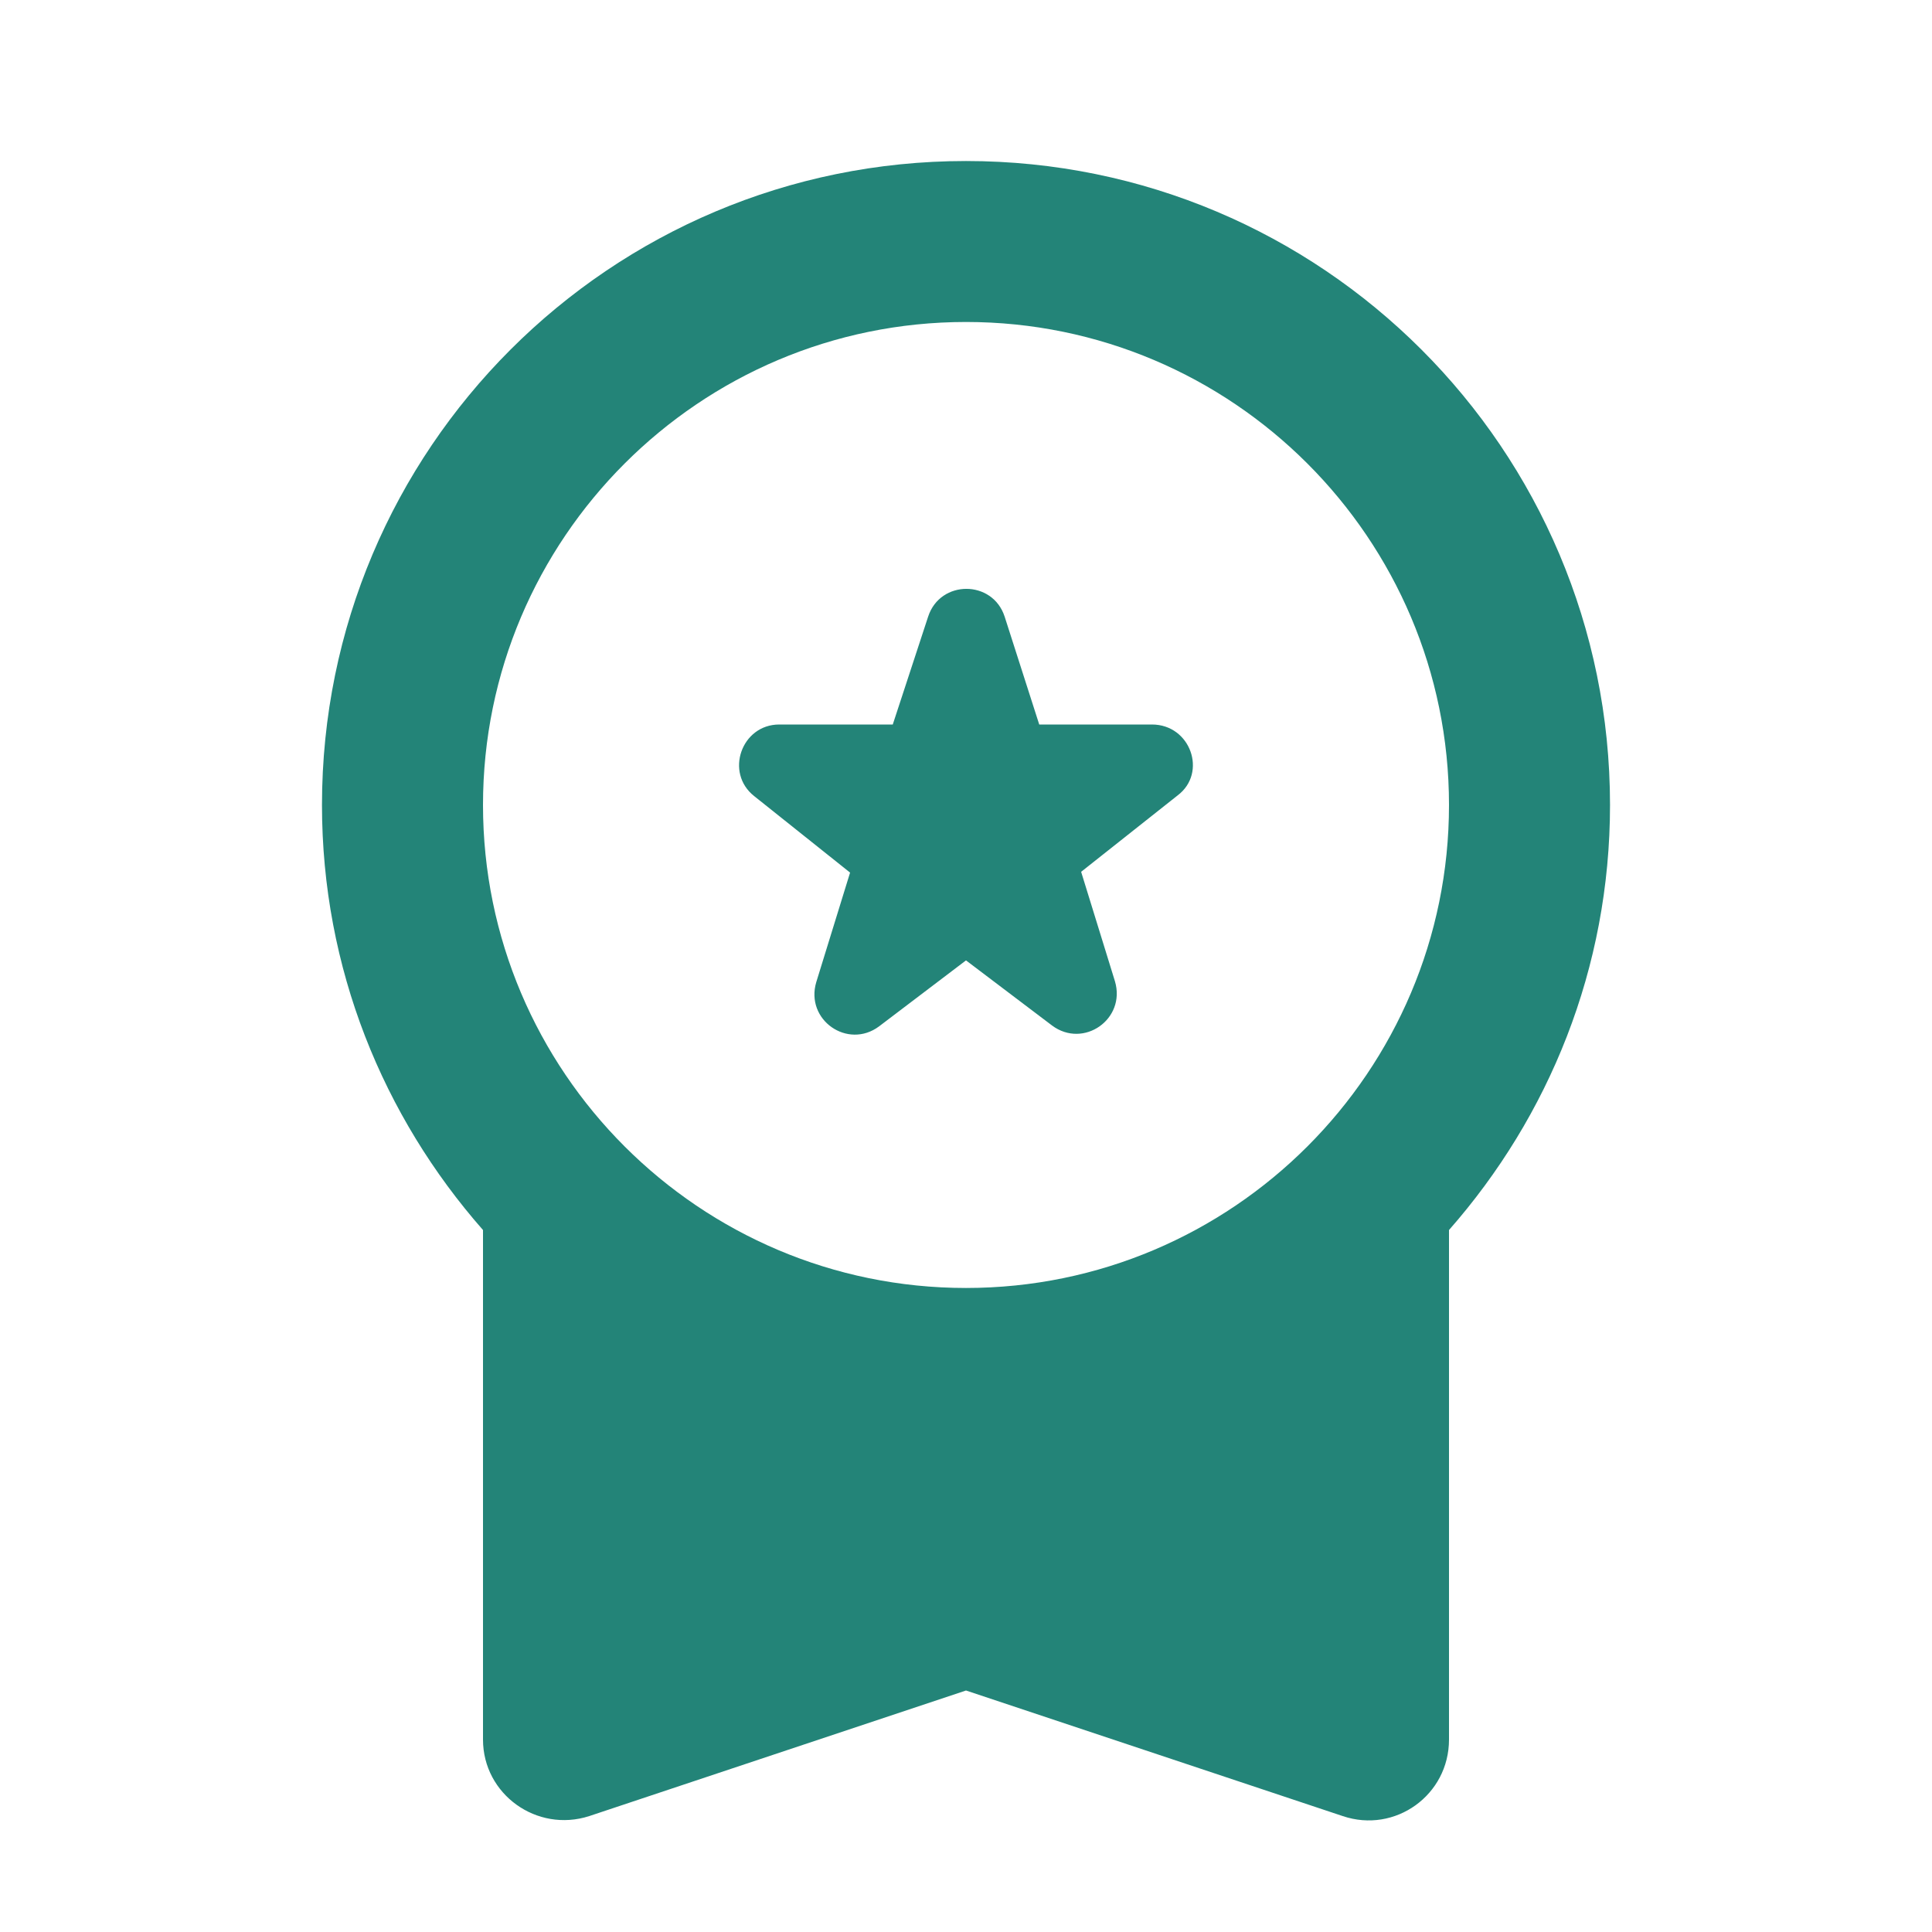 <svg width="32" height="32" viewBox="0 0 32 32" fill="none" xmlns="http://www.w3.org/2000/svg">
<path d="M14.56 17L16 15.907L17.427 16.987C17.947 17.373 18.653 16.88 18.467 16.253L17.907 14.44L19.507 13.173C20 12.8 19.72 12 19.08 12H17.213L16.64 10.213C16.44 9.6 15.573 9.6 15.373 10.213L14.787 12H12.907C12.28 12 12 12.8 12.493 13.187L14.08 14.453L13.52 16.267C13.333 16.893 14.04 17.387 14.56 17ZM8 28.813C8 29.72 8.893 30.36 9.76 30.08L16 28L22.24 30.08C23.107 30.373 24 29.733 24 28.813V20.373C25.653 18.493 26.667 16.04 26.667 13.333C26.667 7.44 21.893 2.667 16 2.667C10.107 2.667 5.333 7.44 5.333 13.333C5.333 16.04 6.347 18.493 8 20.373V28.813ZM16 5.333C20.413 5.333 24 8.92 24 13.333C24 17.747 20.413 21.333 16 21.333C11.587 21.333 8 17.747 8 13.333C8 8.92 11.587 5.333 16 5.333Z" fill="#238478"/>
</svg>
